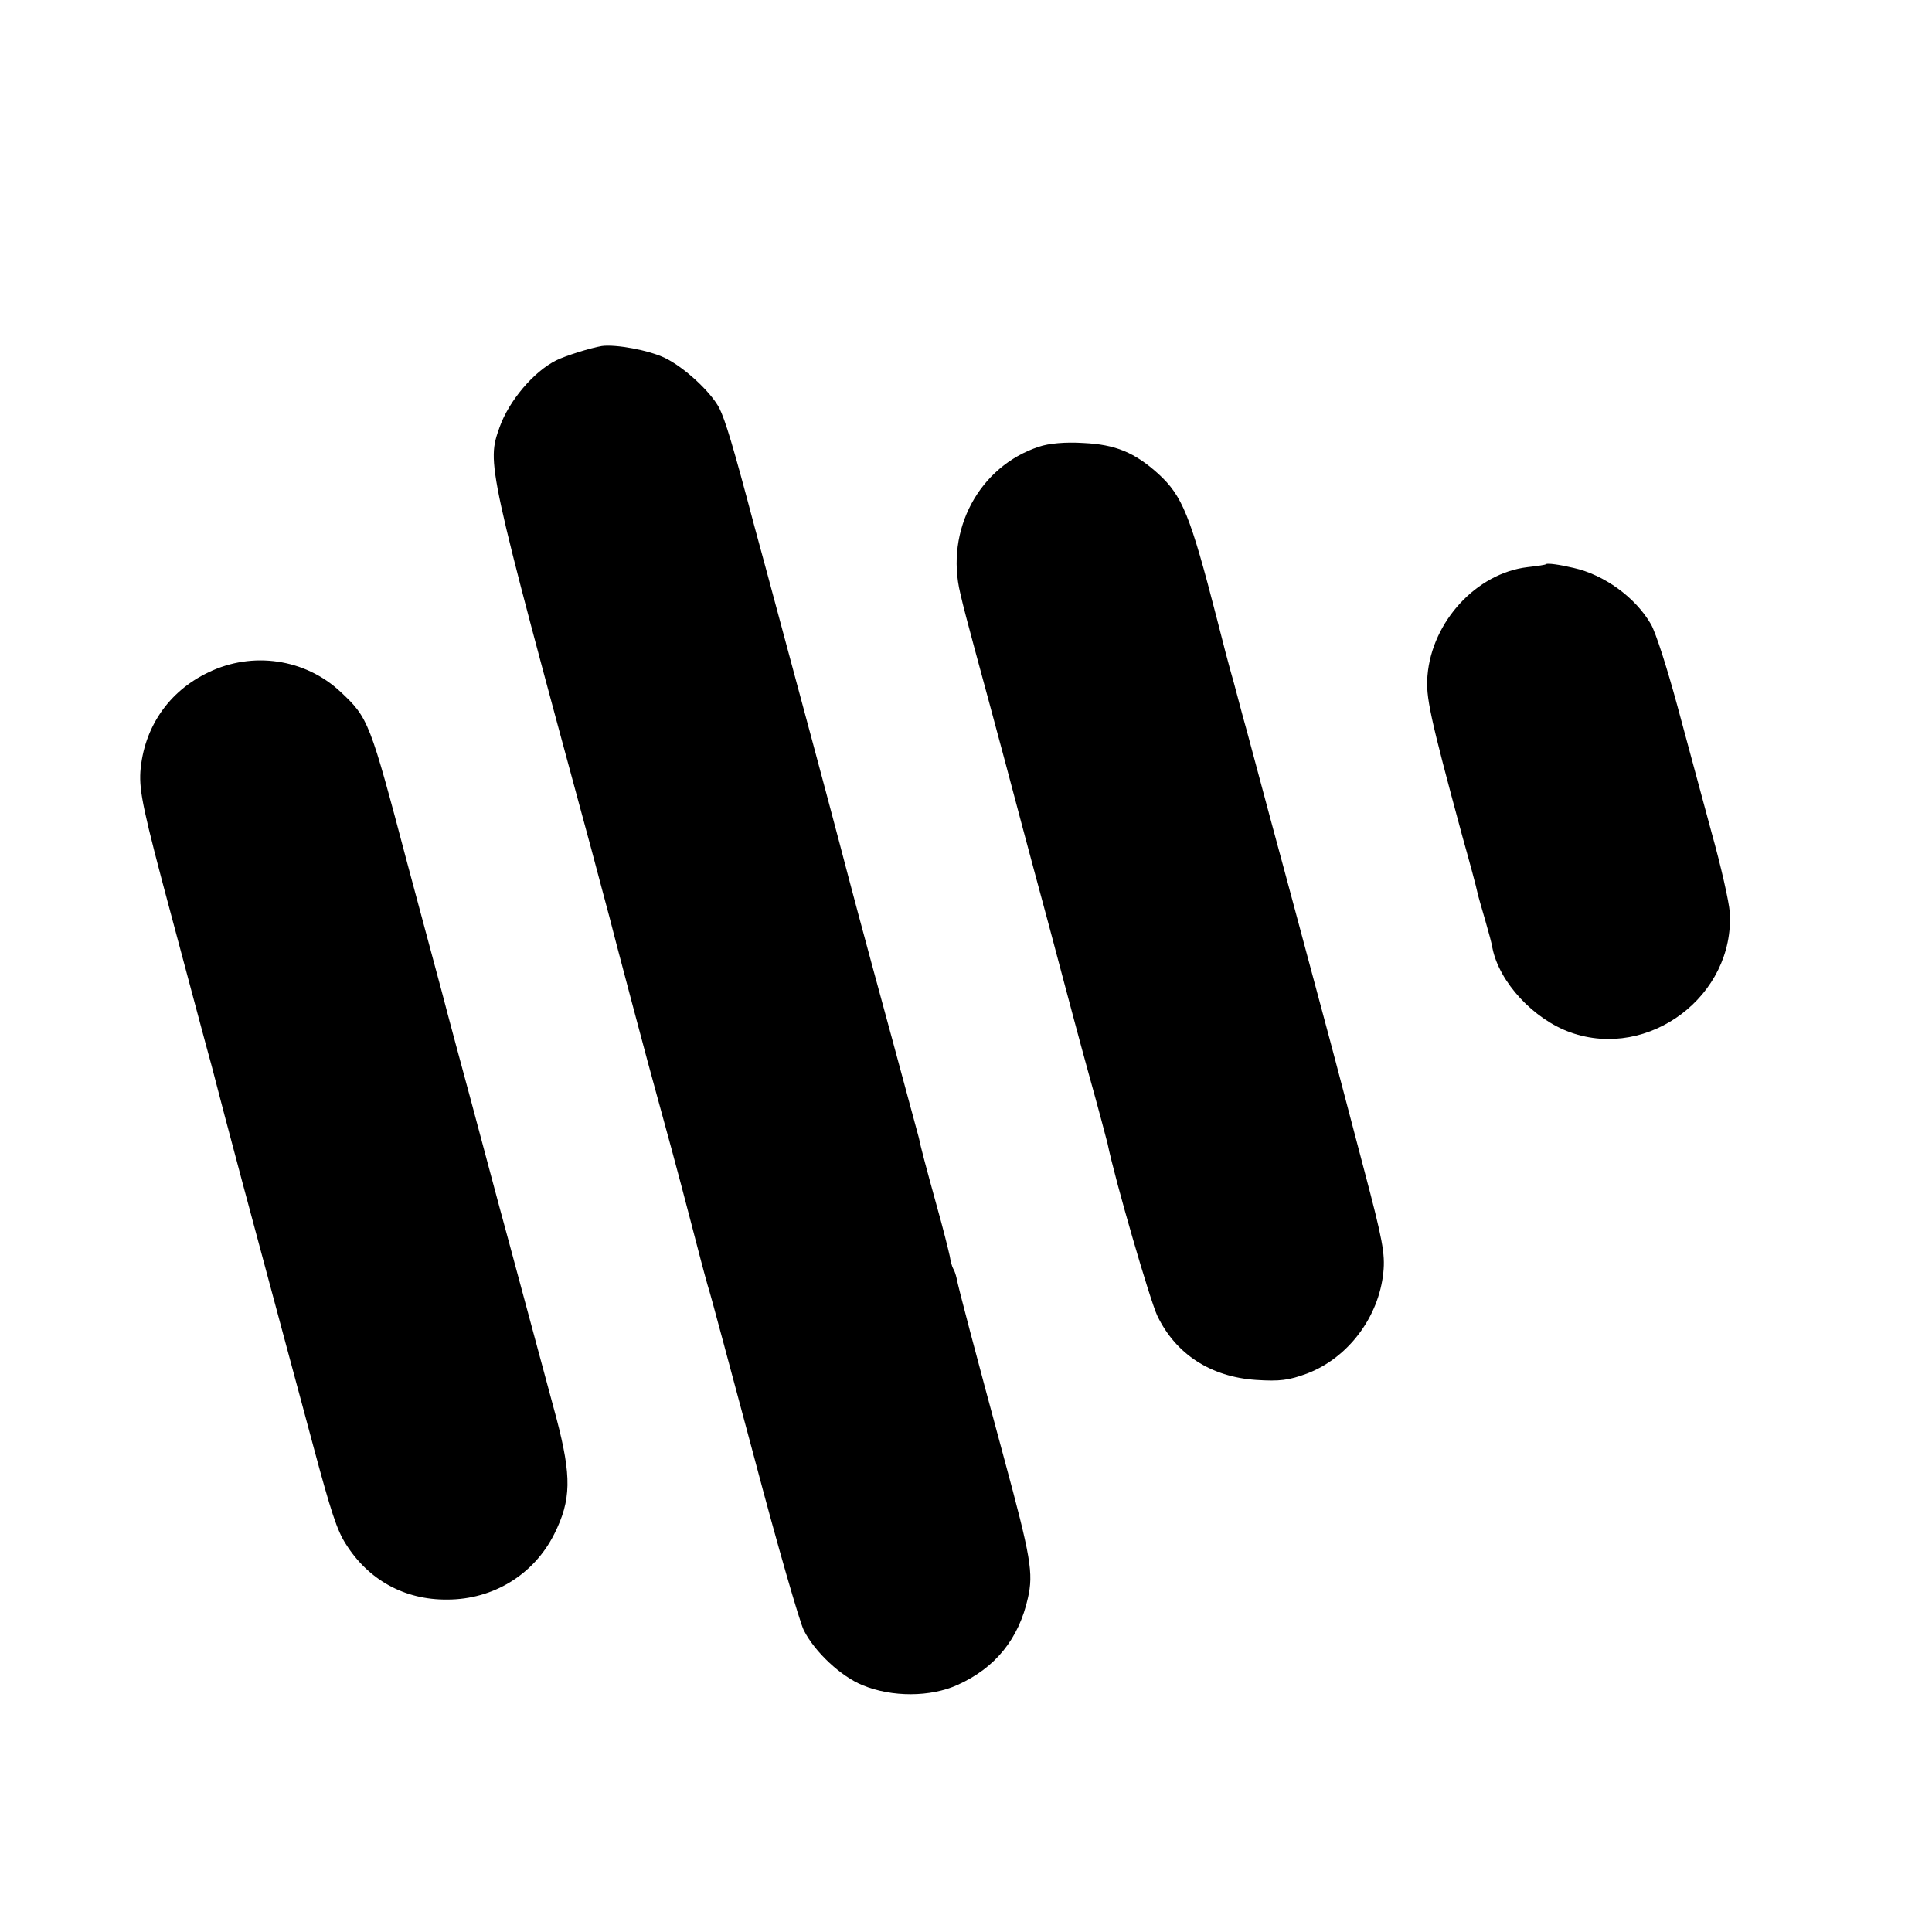 <svg xmlns="http://www.w3.org/2000/svg" width="682.667" height="682.667" version="1" viewBox="0 0 512 512"><path d="M159.5 91.7c-3 .5-9.7 2.6-12.1 3.8-6 3-12.5 10.7-15 17.7-3.4 9.7-3.5 9.3 24.3 111.8 2.4 9.1 4.6 17.2 4.8 18 .5 2.2 11.3 42.9 12.5 47 1.6 5.8 5.7 20.7 9 33.5 1.7 6.6 3.7 14.2 4.5 17 .9 2.7 6.4 23.6 12.5 46.2 6 22.7 11.9 43.1 13 45.3 2.9 5.8 9.9 12.3 15.6 14.6 7.7 3.2 18 3.2 25.2-.1 10-4.5 16.2-12.2 18.6-23 1.5-6.6.8-10.8-6.3-37-7.6-28.1-12.2-45.5-12.6-47.8-.2-.9-.6-2.1-.9-2.5-.3-.5-.7-2-.9-3.3-.3-1.4-1.8-7.5-3.5-13.5-2.9-10.5-4.3-15.8-4.7-17.9-.2-.6-3.4-12.7-7.3-27-8.1-29.7-10.4-38.4-13.7-51-4.4-16.7-9.6-35.9-14.6-54.5-2.7-10.2-6.4-23.7-8.1-30-5.5-20.8-7.6-27.7-9.2-30.9-2.3-4.3-9.2-10.7-14.3-13.2-4.3-2.1-13.1-3.7-16.8-3.2zM275.3 118.4c-15.8 5.2-24.9 22.1-20.8 38.9.6 2.8 2.4 9.5 3.8 14.7 1.4 5.2 5.1 18.7 8.1 30s6.4 24.1 7.6 28.5c2.7 9.9 5.3 19.7 7.9 29.5 1.1 4.1 4 15.1 6.6 24.5 2.6 9.3 4.8 17.7 5 18.5 2 9.8 11.3 41.7 13.2 45.7 4.9 10.2 14.2 16.2 26.2 17 6.3.4 8.6.1 13.5-1.7 10.8-4.1 19-14.9 20.2-26.8.5-4.9-.2-8.7-5.1-27.2-3.1-11.8-6.5-24.7-7.5-28.5-1-3.9-6.9-25.7-13-48.5-6.2-22.8-11.3-42.2-11.6-43-.2-.8-1.3-4.9-2.4-9-1.2-4.1-3.2-11.8-4.5-17-7.1-27.6-9.2-32.6-15.5-38.4-6.3-5.7-11.4-7.8-19.9-8.2-4.8-.3-9.2.1-11.8 1zM409.7 149.5c-.1.2-2.3.5-4.9.8-13.5 1.6-25.3 14.4-26.5 28.7-.5 5.6.6 10.7 9.2 42.5 2 7.1 3.8 13.8 4 14.9.2 1 1.2 4.4 2.1 7.5.9 3.1 1.8 6.4 1.9 7.3 1.8 9.1 10.9 18.9 20.7 22.4 20.8 7.4 43.6-9.8 42.2-31.9-.2-2.7-2.3-12.1-4.8-21-2.4-8.9-6.5-24.1-9.1-33.7-2.6-9.6-5.7-19.4-7-21.6-4.1-7.1-12.4-13.1-20.5-14.9-3.8-.9-6.9-1.3-7.3-1zM55.2 178.2c-10.5 5-17.1 14.6-18 26.3-.3 5.3.7 10.2 8.3 38.5 4.8 17.9 9.5 35.6 10.6 39.5 3.4 13.3 11.6 43.8 20 75 2.7 9.9 5.8 21.6 7 26 4.6 17.1 6.2 22 8.5 25.6 6 9.6 15.6 14.9 26.9 14.8 12.2 0 23-6.6 28.4-17.4 4.5-9 4.6-15.2.6-30.5-1-3.8-6.9-25.5-12.4-46-3.4-12.4-7.9-29.5-10.2-38-2.3-8.5-5.9-21.8-7.9-29.5-2.1-7.7-6.1-22.8-9-33.5-10-37.8-10.3-38.7-17.8-45.7-9.3-8.7-23.3-10.8-35-5.1z"/></svg>